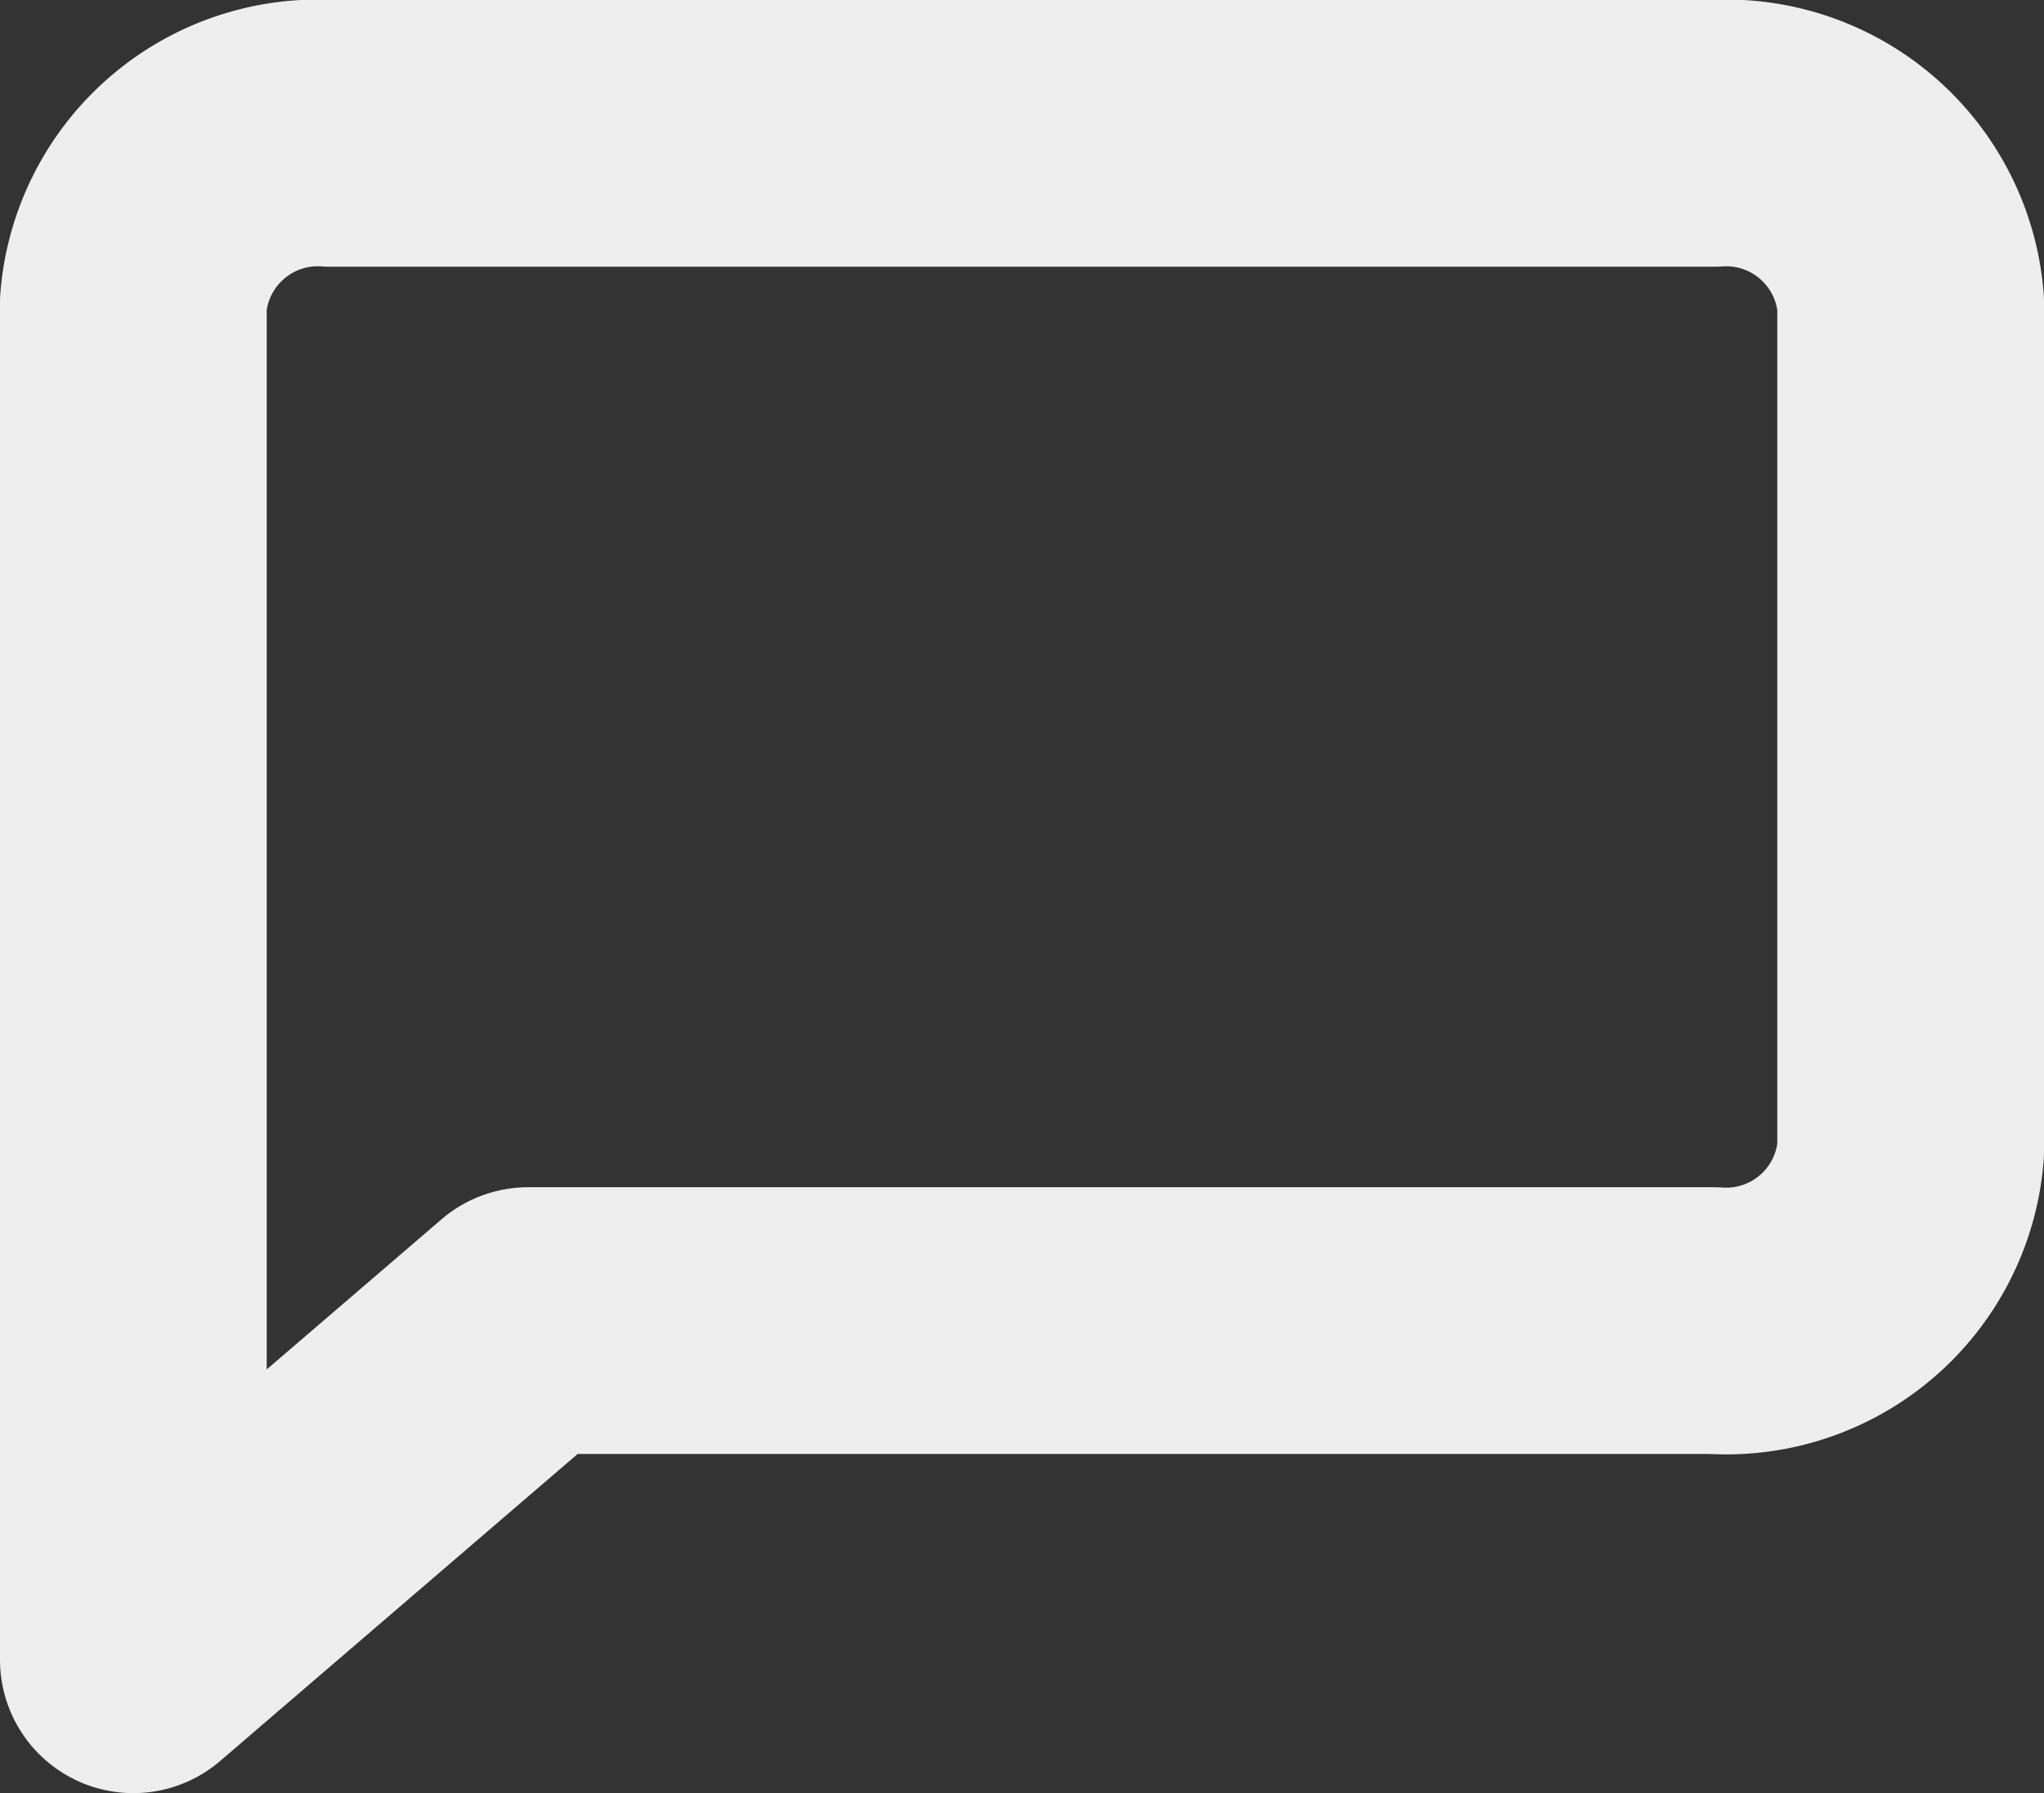 <svg xmlns="http://www.w3.org/2000/svg" width="22.991" height="20.169" viewBox="0 0 22.991 20.169">
  <rect x="0" y="0" width="22.991" height="20.169" fill="#333333" stroke="none"/>
  <path id="Icon_feather-message-square" data-name="Icon feather-message-square" d="M24.491,15.946a2.082,2.082,0,0,1-2.221,1.908H8.942L4.5,21.669V6.408A2.082,2.082,0,0,1,6.721,4.5H22.27a2.082,2.082,0,0,1,2.221,1.908Z" transform="translate(-3 -3)" fill="none" stroke="#eee" stroke-linecap="round" stroke-linejoin="round" stroke-width="3"/>
</svg>
